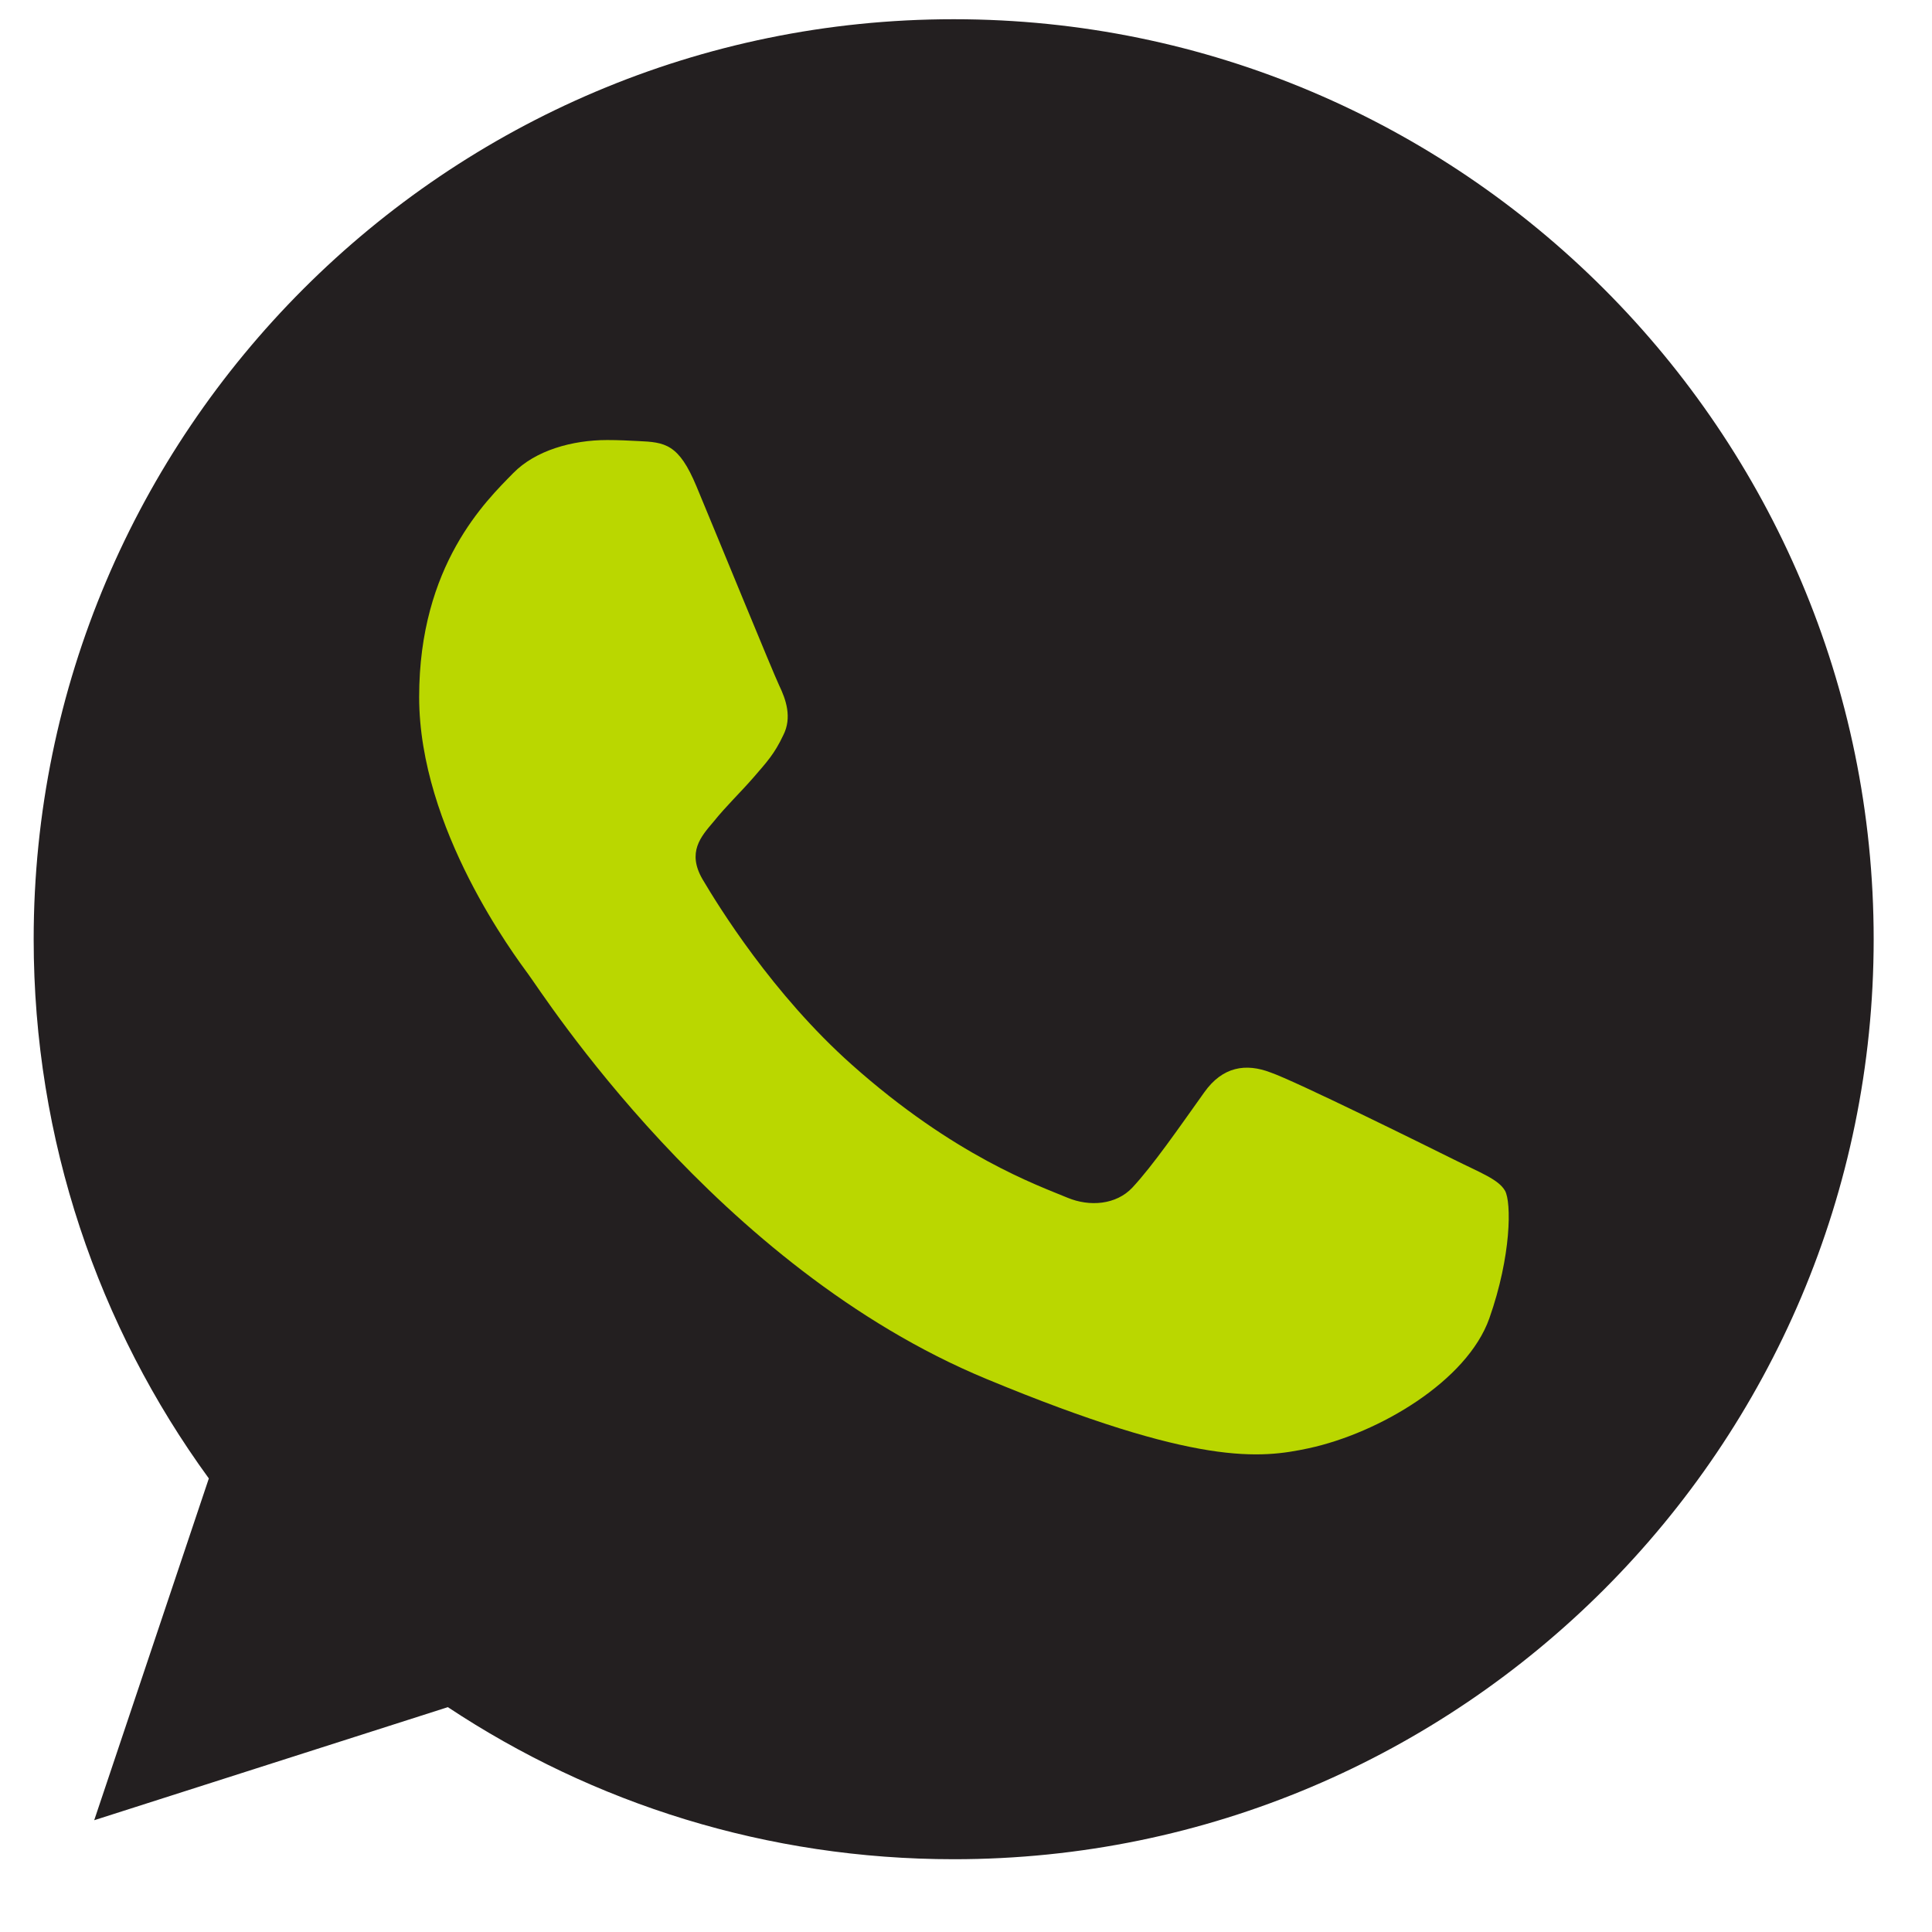 <svg width="21" height="21" viewBox="0 0 21 21" fill="none" xmlns="http://www.w3.org/2000/svg">
<g clip-path="url(#clip0_59_188)">
<path d="M10.369 0.209H10.364C4.85 0.209 0.366 4.694 0.366 10.209C0.366 12.396 1.071 14.424 2.27 16.07L1.024 19.785L4.868 18.556C6.449 19.604 8.335 20.209 10.369 20.209C15.883 20.209 20.366 15.723 20.366 10.209C20.366 4.695 15.883 0.209 10.369 0.209Z" fill="#231F20"/>
<path class="ff" d="M16.188 14.331C15.946 15.012 14.989 15.577 14.225 15.742C13.703 15.853 13.02 15.942 10.723 14.989C7.784 13.772 5.891 10.786 5.744 10.592C5.603 10.398 4.556 9.011 4.556 7.576C4.556 6.141 5.285 5.442 5.579 5.142C5.82 4.896 6.219 4.783 6.601 4.783C6.725 4.783 6.836 4.789 6.936 4.794C7.23 4.807 7.378 4.824 7.571 5.288C7.813 5.869 8.4 7.304 8.47 7.452C8.541 7.599 8.613 7.799 8.513 7.993C8.419 8.193 8.336 8.282 8.189 8.452C8.041 8.622 7.901 8.752 7.754 8.934C7.619 9.093 7.466 9.263 7.636 9.557C7.806 9.844 8.394 10.803 9.259 11.573C10.375 12.567 11.28 12.884 11.604 13.019C11.845 13.119 12.133 13.096 12.309 12.908C12.533 12.667 12.809 12.267 13.09 11.873C13.29 11.591 13.543 11.556 13.807 11.656C14.078 11.749 15.506 12.456 15.8 12.602C16.094 12.749 16.288 12.819 16.359 12.943C16.429 13.067 16.429 13.648 16.188 14.331Z" fill="#BAD700"/>
</g>
<defs>
<clipPath id="clip0_59_188">
<rect width="20" height="20" fill="white" transform="translate(0.366 0.209)"/>
</clipPath>
</defs>
</svg>
